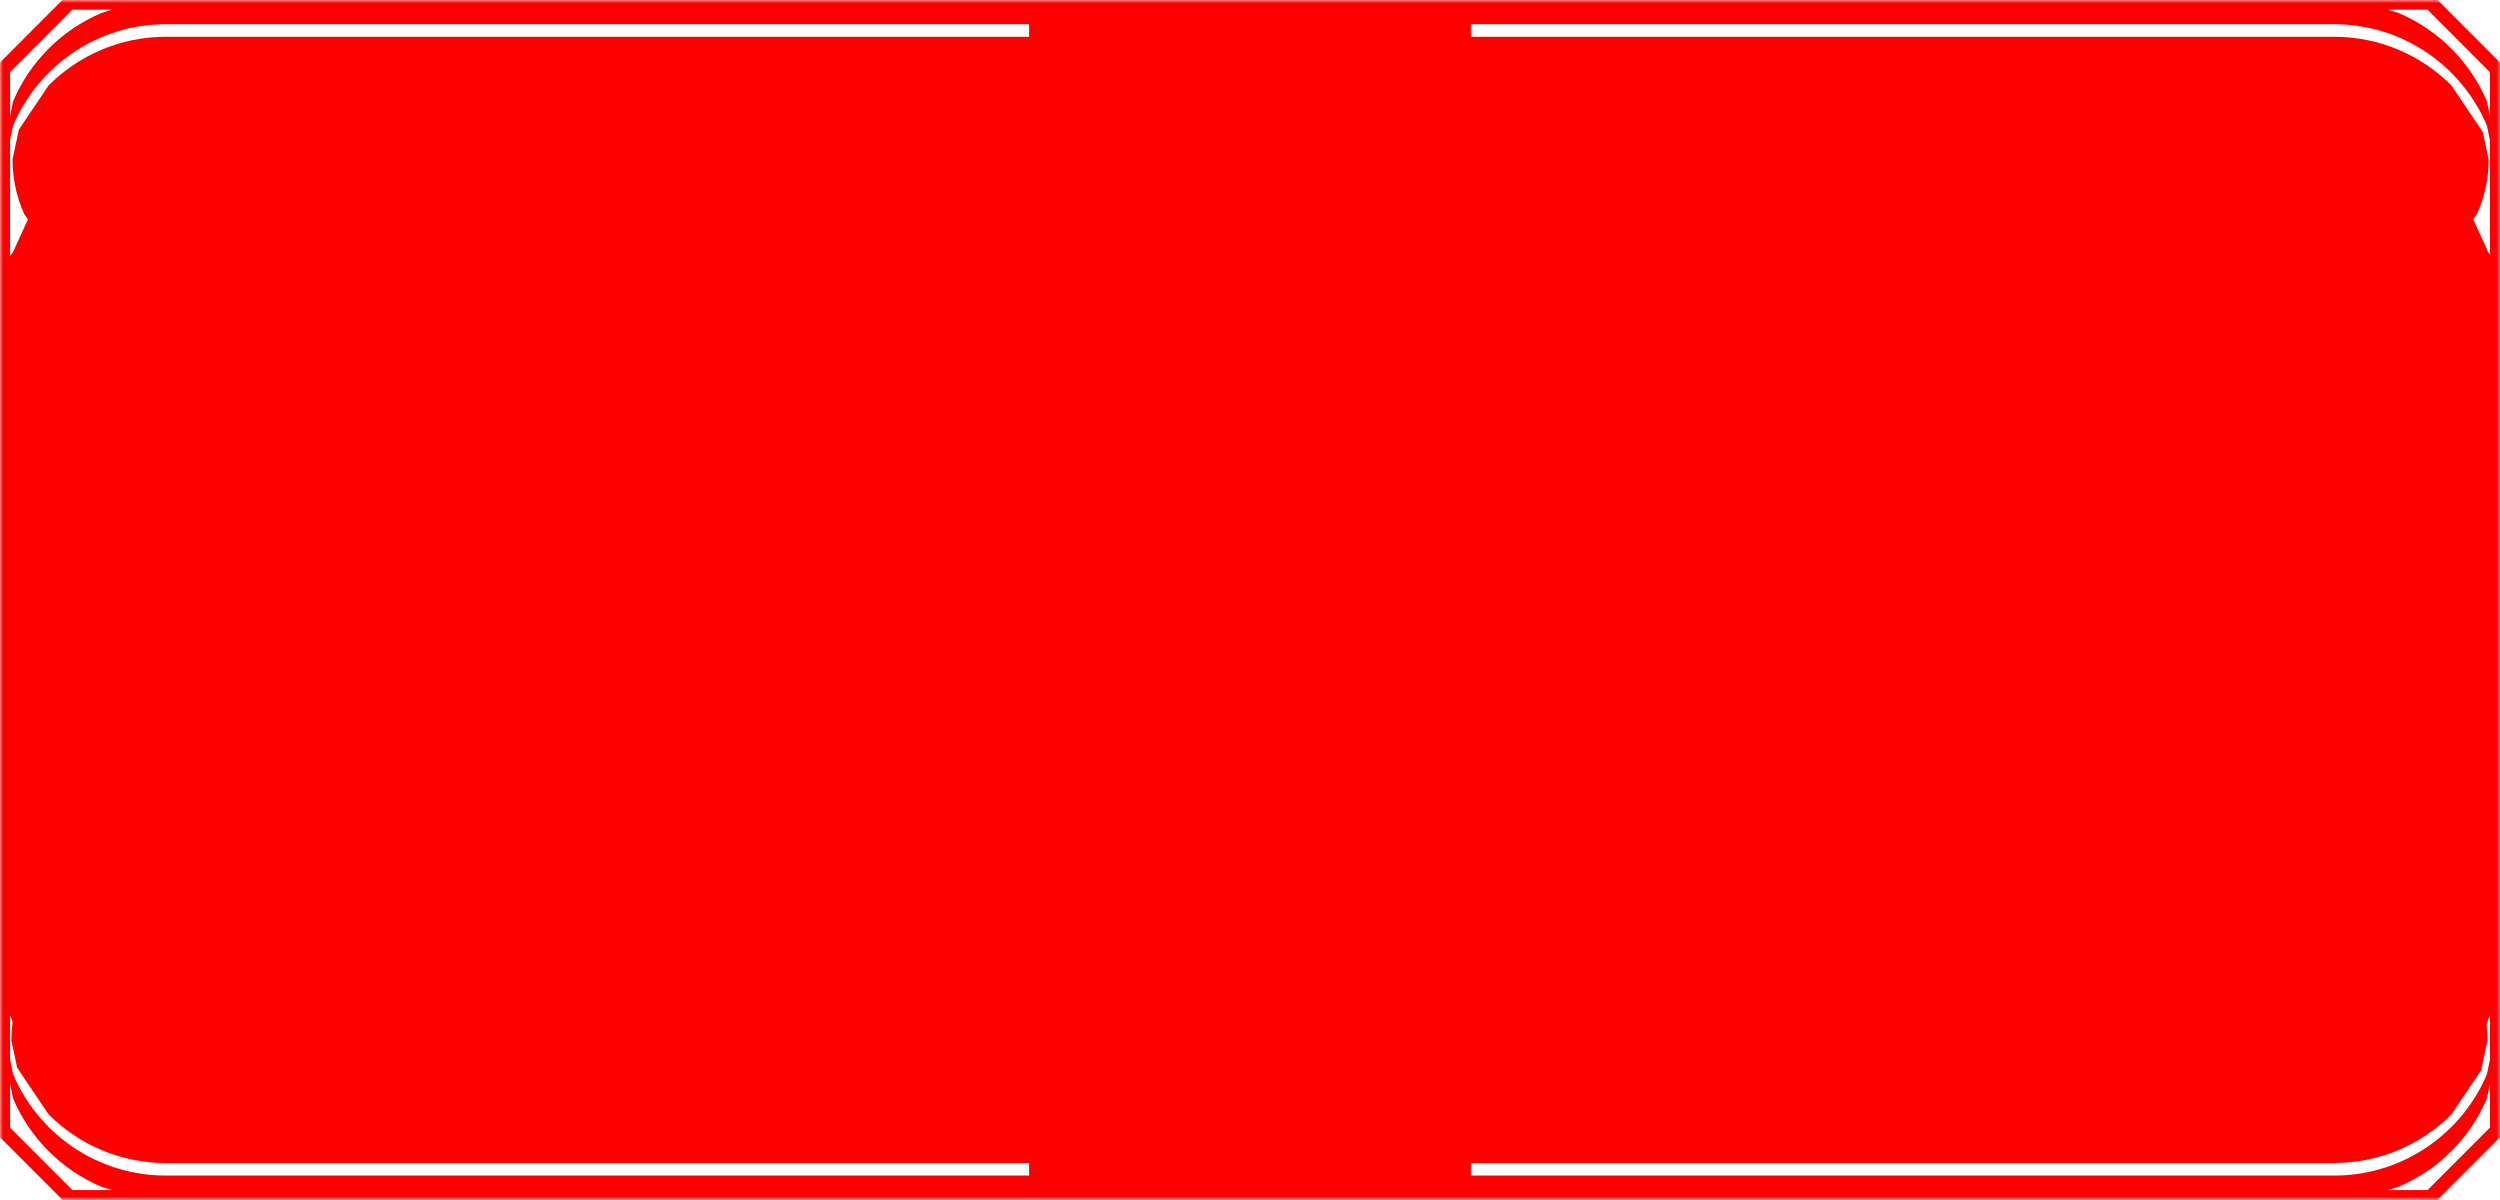 <svg width="398" height="191" viewBox="0 0 398 191" fill="none" xmlns="http://www.w3.org/2000/svg">
<mask id="mask0_143_4055" style="mask-type:luminance" maskUnits="userSpaceOnUse" x="0" y="0" width="398" height="191">
<path d="M398 0H0V191H398V0Z" fill="white"/>
</mask>
<g mask="url(#mask0_143_4055)">
<path fill-rule="evenodd" clip-rule="evenodd" d="M234.165 3.854V5.856H371.595C378.886 5.856 385.488 8.817 390.266 13.605L395.268 21.038L396.192 25.384C396.192 28.459 395.536 31.387 394.35 34.051L393.74 34.91L396.157 40.222L396.402 40.497V22.379L395.925 20.012C391.916 10.517 382.532 3.854 371.595 3.854H234.165ZM26.405 3.854C15.468 3.854 6.083 10.517 2.075 20.012L1.598 22.378V40.708L2.03 40.222L4.448 34.91L3.838 34.051C2.651 31.387 1.995 28.459 1.995 25.384L3.005 20.632L7.734 13.605C12.512 8.817 19.114 5.856 26.405 5.856H163.835V3.854H26.405ZM380.15 1.543L381.873 2.079C388.191 4.757 393.253 9.828 395.925 16.158L396.402 18.524V11.495L386.469 1.543H380.15ZM11.531 1.543L1.598 11.495V18.524L2.075 16.158C4.747 9.828 9.809 4.757 16.127 2.079L17.85 1.543H11.531ZM9.932 0H26.405H117.242H280.758H371.595H388.068L398 9.952V26.456V42.294V134.644V136.496V152.544C398 167.155 386.178 179 371.595 179H26.405C11.822 179 -6.10352e-05 167.155 -6.10352e-05 152.544V134.644V9.952L9.932 0Z" fill="#FF0000"/>
<path fill-rule="evenodd" clip-rule="evenodd" d="M1.598 172.491V179.515L11.531 189.458H17.85L16.127 188.923C9.809 186.247 4.747 181.18 2.075 174.855L1.598 172.491ZM396.402 172.491L395.925 174.855C393.253 181.18 388.191 186.247 381.873 188.923L380.15 189.458H386.469L396.402 179.515V172.491ZM1.598 150.536V168.639L2.075 171.004C6.084 180.492 15.468 187.149 26.405 187.149H163.835V185.149H26.405C19.113 185.149 12.512 182.19 7.734 177.406L2.732 169.979L1.808 165.636C1.808 162.565 2.464 159.639 3.65 156.977L4.26 156.118L1.843 150.811L1.598 150.536ZM396.402 150.326L395.97 150.811L393.552 156.118L394.162 156.977C395.349 159.639 396.005 162.565 396.005 165.636L394.995 170.385L390.266 177.406C385.488 182.19 378.886 185.149 371.595 185.149H234.165V187.149H371.595C382.532 187.149 391.917 180.492 395.925 171.004L396.402 168.641V150.326ZM0 128H398V181.056L388.068 191H371.595H280.758H117.242H26.405H9.932L0 181.056V164.565V148.741V128Z" fill="#FF0000"/>
</g>
</svg>
